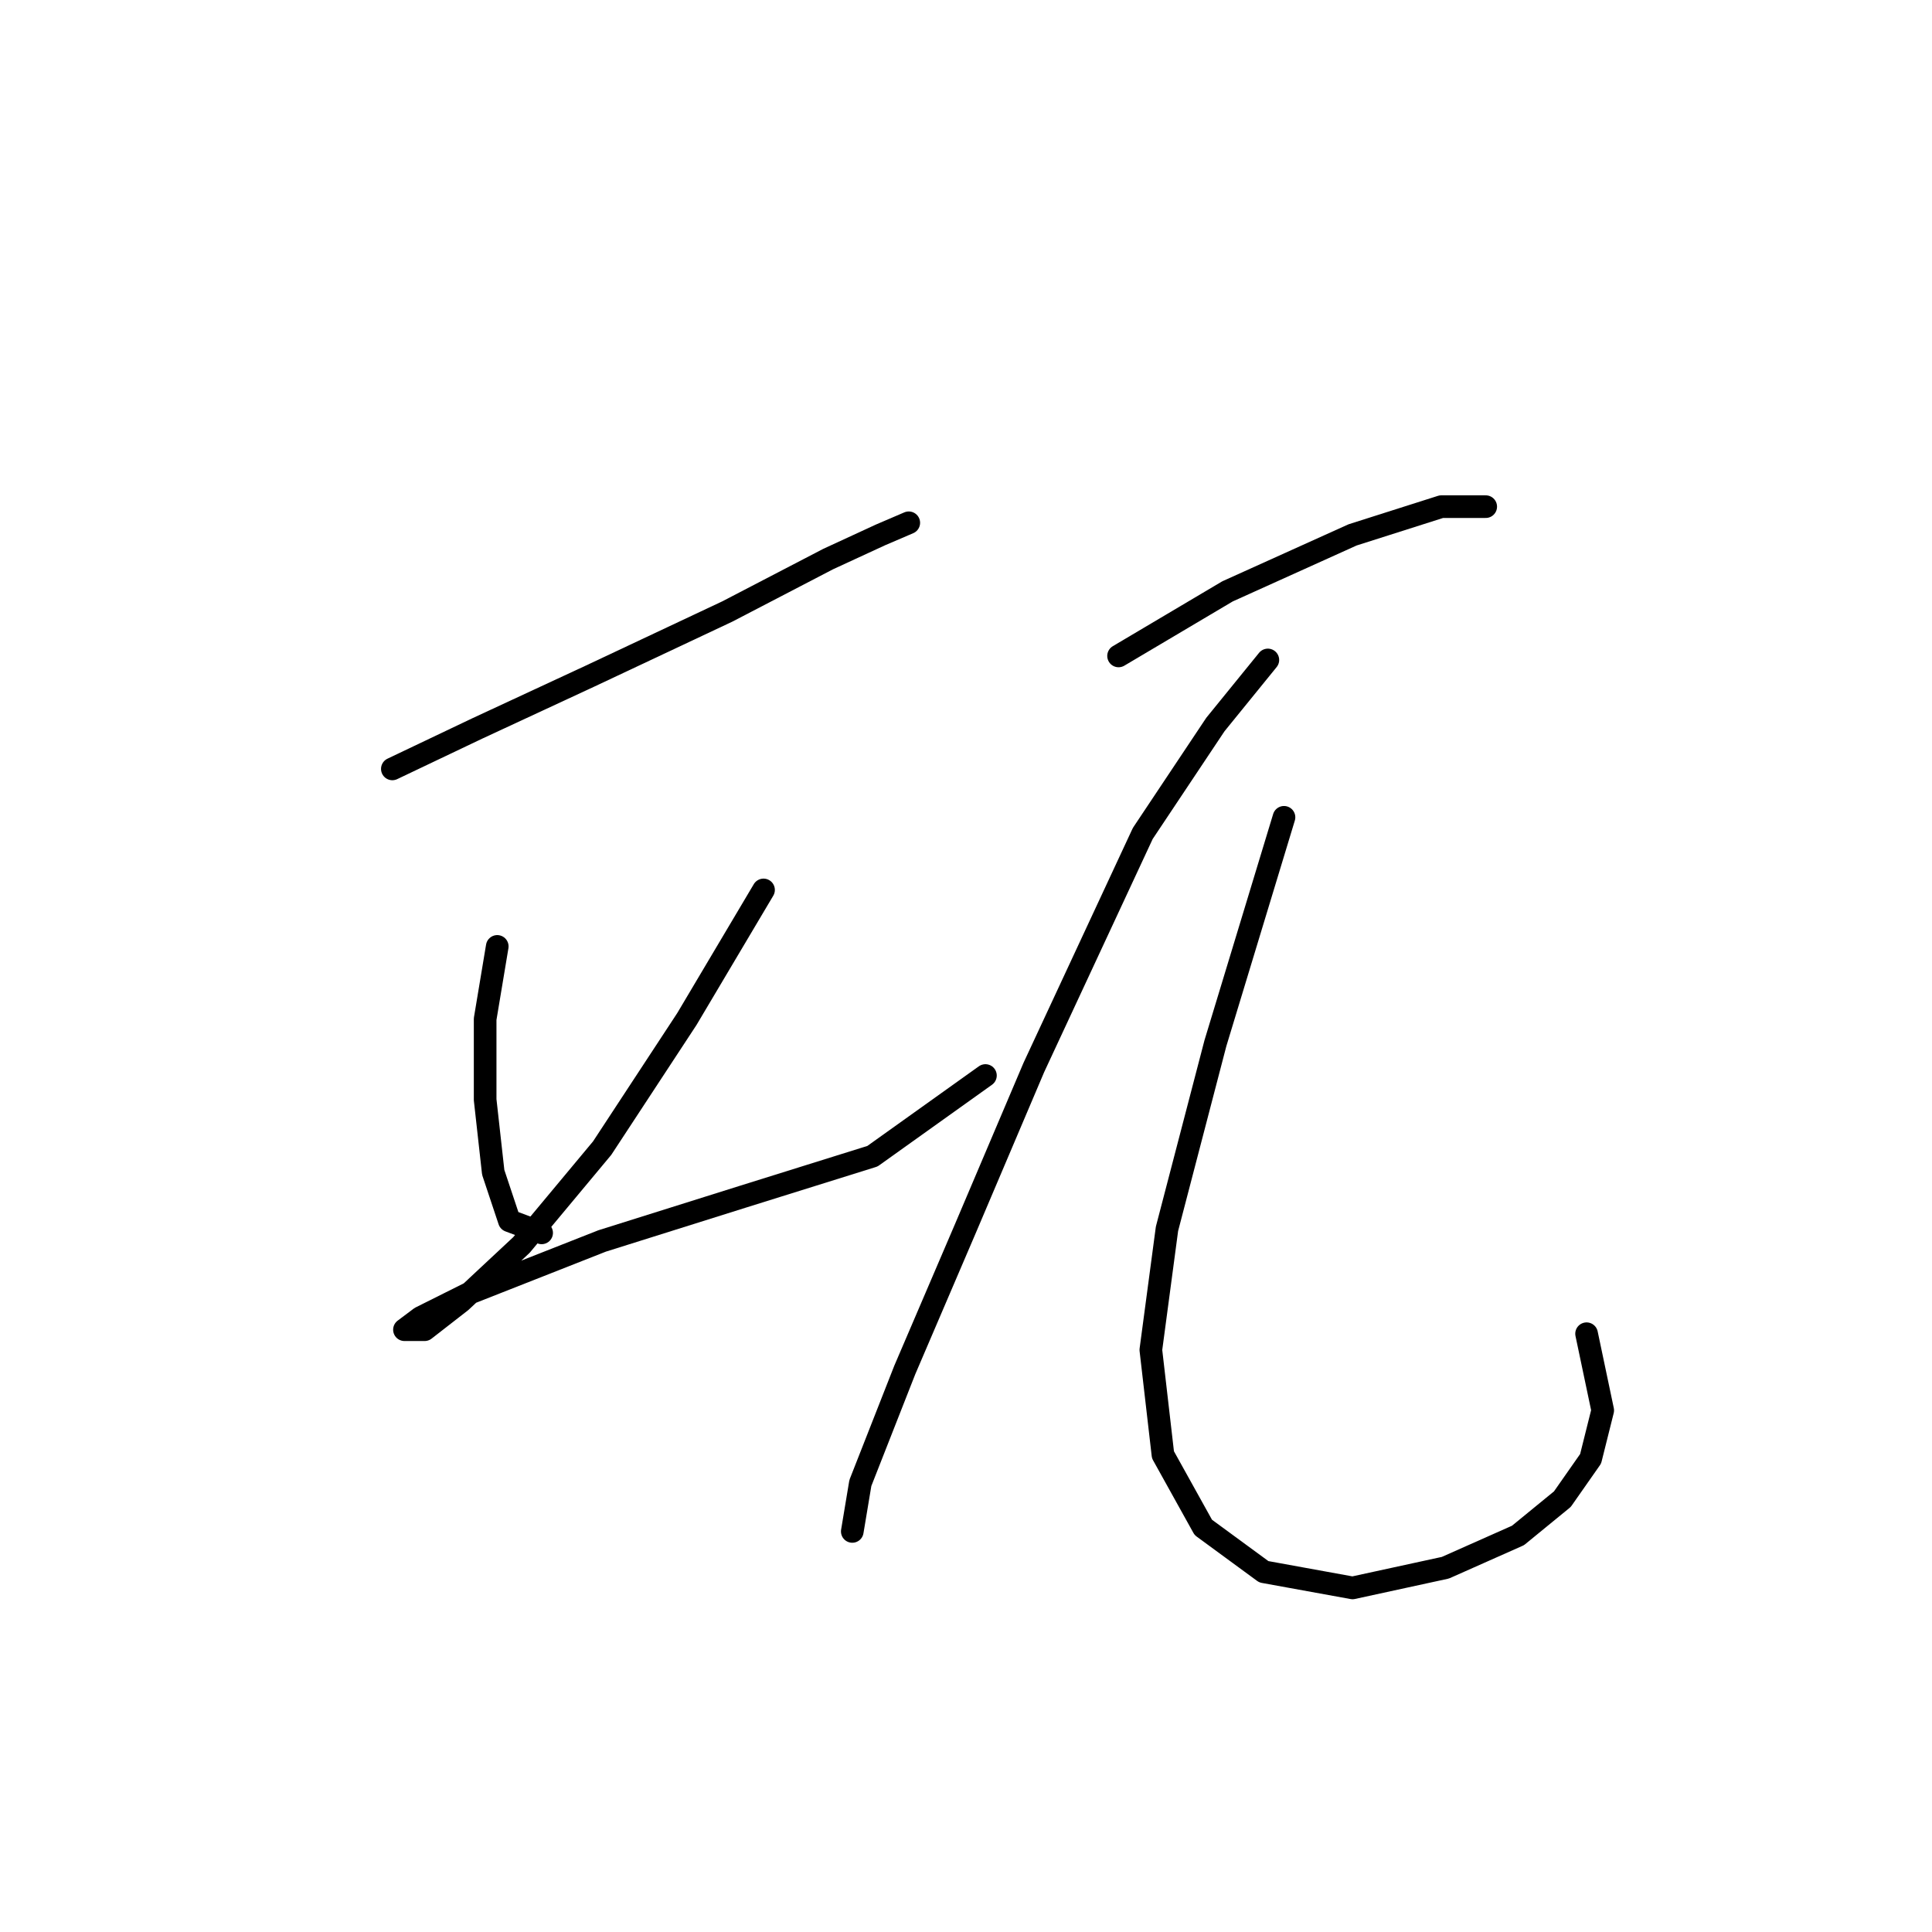 <?xml version="1.0" standalone="no"?>
    <svg width="256" height="256" xmlns="http://www.w3.org/2000/svg" version="1.1">
    <polyline stroke="black" stroke-width="3" stroke-linecap="round" fill="transparent" stroke-linejoin="round" points="51.989 101.883 63.215 96.537 78.184 89.587 96.36 81.033 109.725 74.084 116.675 70.876 120.417 69.272 120.417 69.272 " />
        <polyline stroke="black" stroke-width="3" stroke-linecap="round" fill="transparent" stroke-linejoin="round" points="65.888 125.405 64.284 135.028 64.284 145.72 65.354 155.342 67.492 161.758 71.769 163.361 71.769 163.361 " />
        <polyline stroke="black" stroke-width="3" stroke-linecap="round" fill="transparent" stroke-linejoin="round" points="101.172 117.921 91.014 135.028 79.788 152.135 69.096 164.965 61.077 172.45 56.266 176.192 53.593 176.192 55.731 174.588 62.146 171.38 79.788 164.431 98.499 158.55 115.606 153.204 130.575 142.512 130.575 142.512 " />
        <polyline stroke="black" stroke-width="3" stroke-linecap="round" fill="transparent" stroke-linejoin="round" points="148.216 86.914 162.65 78.36 179.223 70.876 190.984 67.134 196.865 67.134 196.865 67.134 " />
        <polyline stroke="black" stroke-width="3" stroke-linecap="round" fill="transparent" stroke-linejoin="round" points="167.996 87.448 161.047 96.002 151.424 110.436 136.99 141.443 127.902 162.827 119.883 181.538 114.002 196.506 112.933 202.922 112.933 202.922 " />
        <polyline stroke="black" stroke-width="3" stroke-linecap="round" fill="transparent" stroke-linejoin="round" points="170.135 108.298 161.047 138.235 154.631 162.827 152.493 178.865 154.097 192.764 159.443 202.387 167.462 208.268 179.223 210.406 191.519 207.733 201.141 203.456 207.022 198.645 210.764 193.299 212.368 186.884 210.23 176.726 210.23 176.726 " />
        </svg>